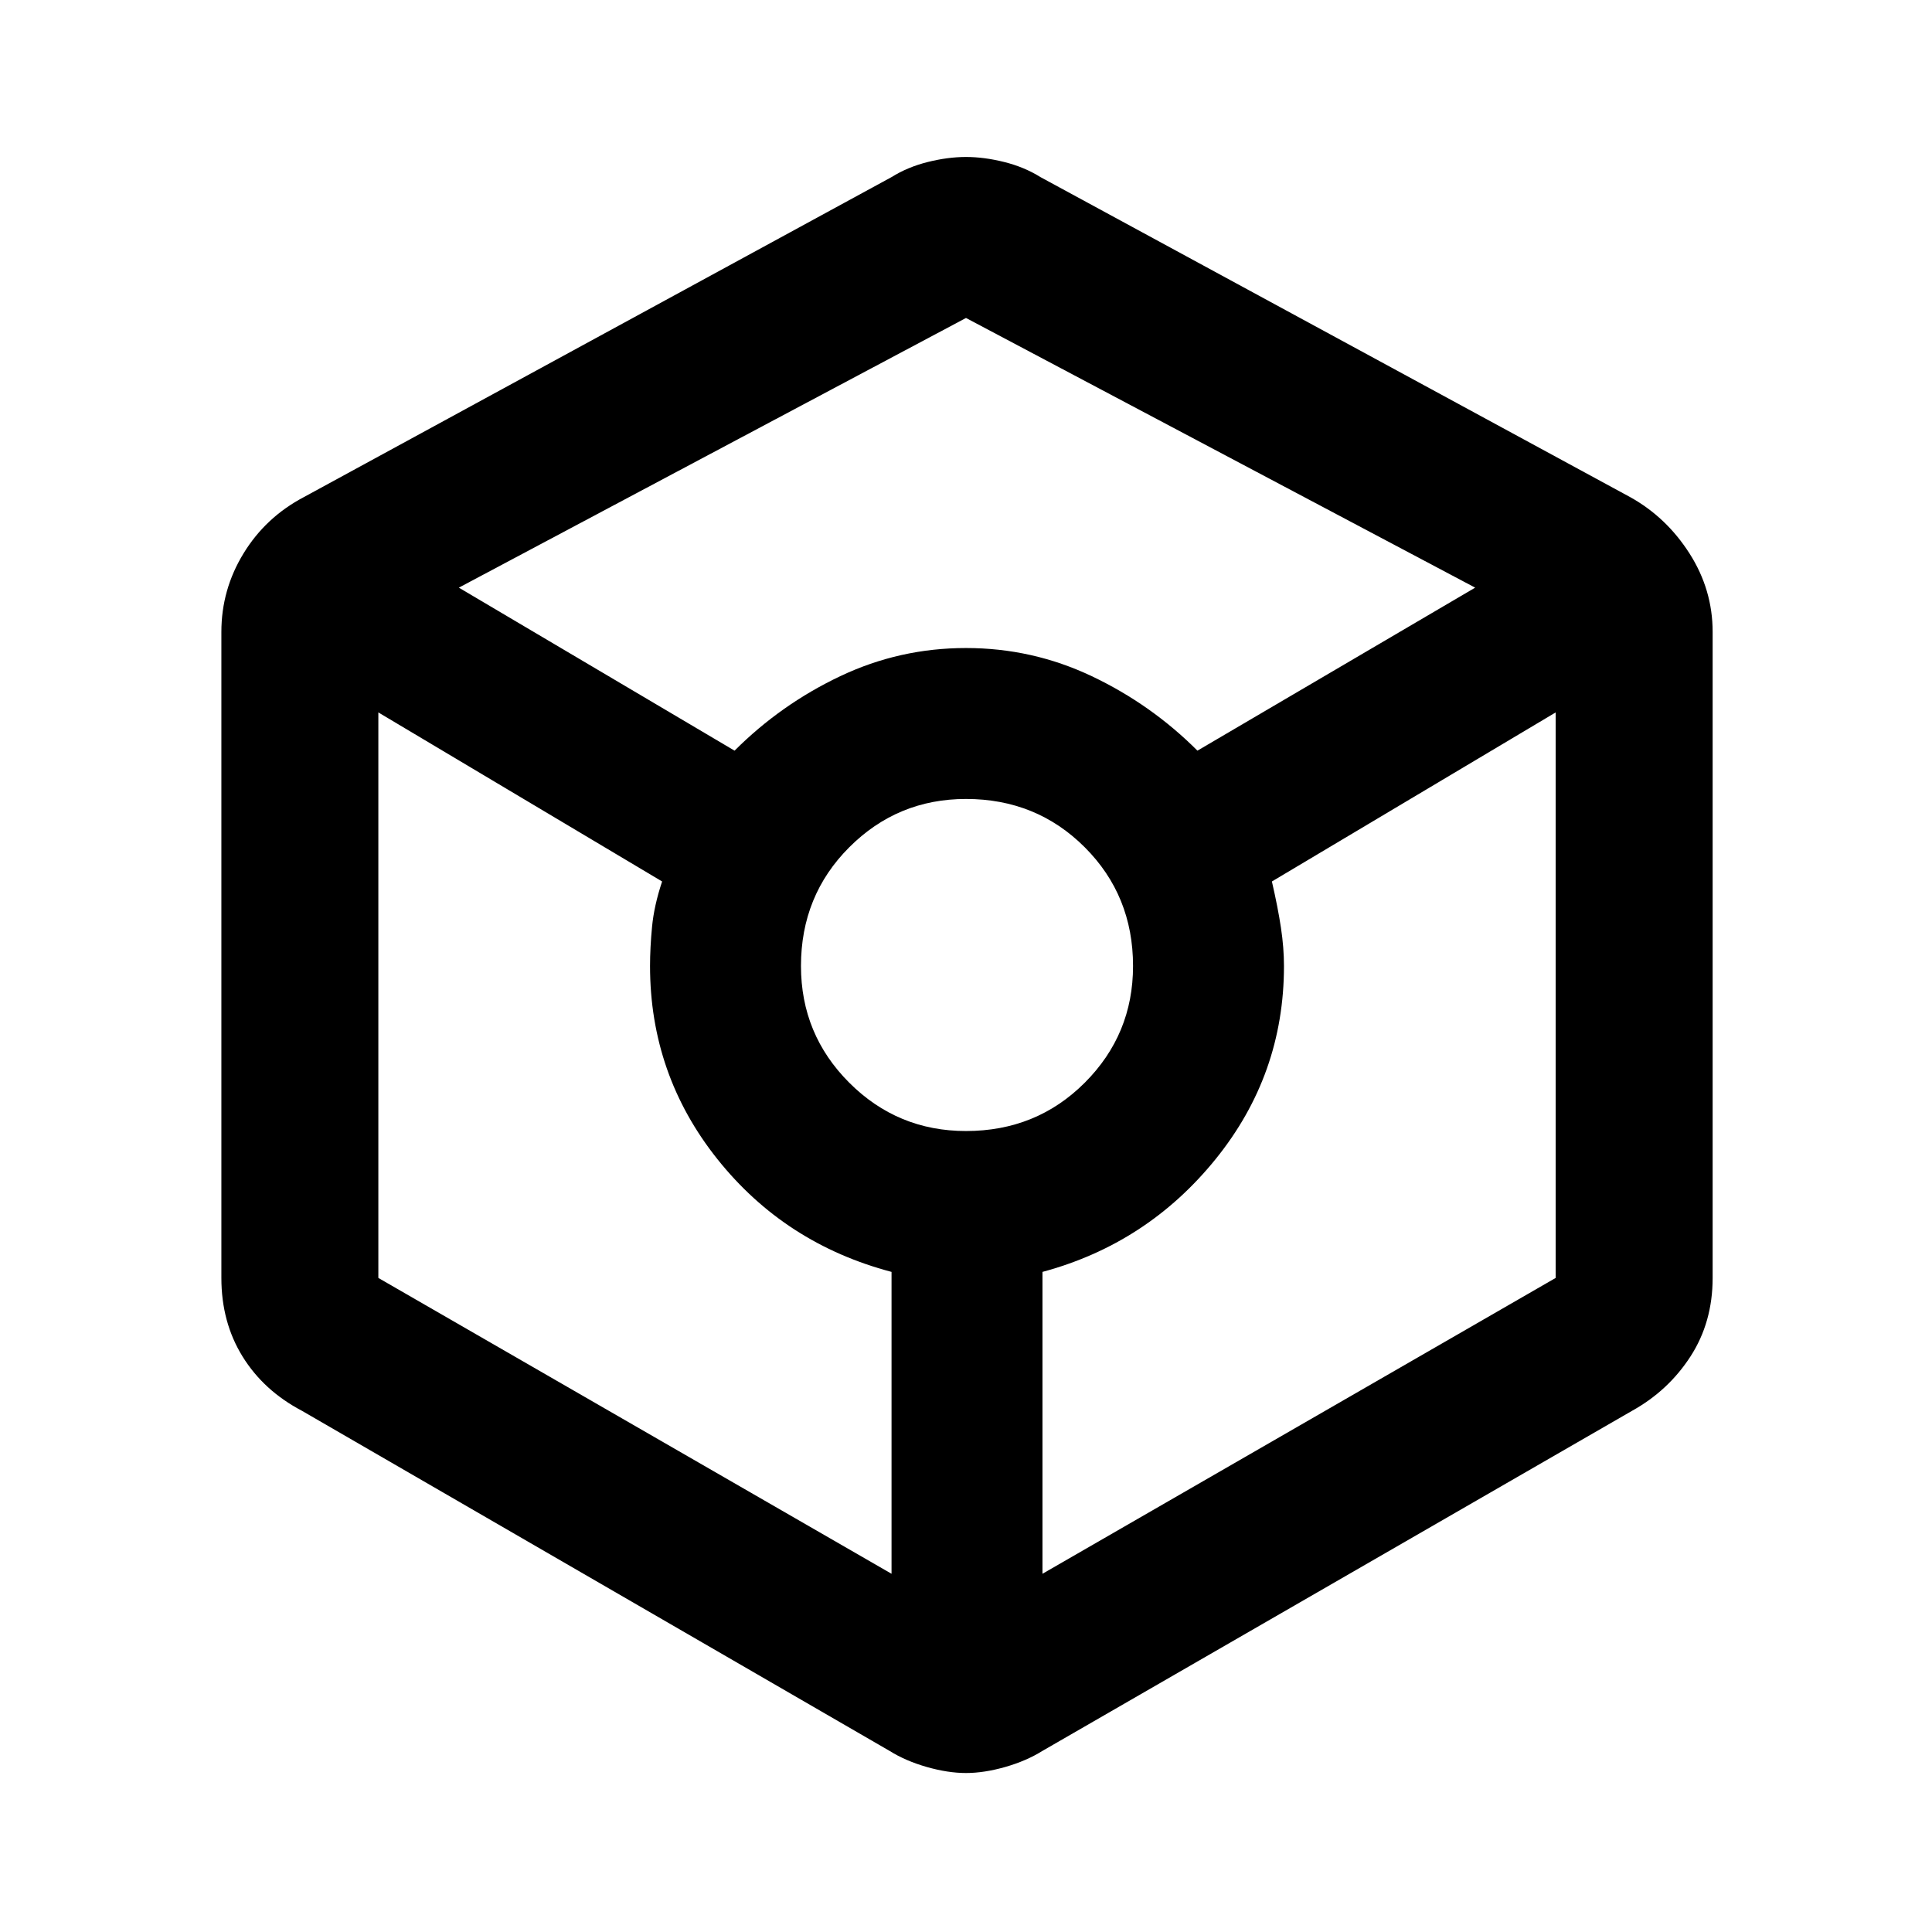 <svg xmlns="http://www.w3.org/2000/svg" height="48" width="48"><path d="M24 44.05q-.45 0-.975-.15-.525-.15-.925-.4L7.5 35.05q-.95-.5-1.475-1.35-.525-.85-.525-1.95V15.7q0-1.05.55-1.95.55-.9 1.5-1.4l14.6-7.95q.4-.25.9-.375T24 3.9q.45 0 .95.125.5.125.9.375l14.65 7.95q.9.5 1.475 1.4.575.9.575 1.95v16.05q0 1.1-.55 1.95-.55.85-1.45 1.35L25.9 43.5q-.4.25-.925.4-.525.15-.975.15Zm-5.75-25.4q1.15-1.15 2.625-1.85 1.475-.7 3.125-.7t3.125.7q1.475.7 2.625 1.85l6.9-4.05L24 7.9l-12.6 6.7Zm3.9 20.45v-7.5q-2.65-.7-4.325-2.8-1.675-2.1-1.675-4.8 0-.45.05-.975.05-.525.25-1.125L9.4 17.7v14.05Zm1.85-11q1.75 0 2.95-1.2 1.2-1.2 1.2-2.9 0-1.75-1.2-2.95-1.2-1.2-2.95-1.2-1.7 0-2.9 1.2T19.9 24q0 1.7 1.2 2.9t2.9 1.2Zm1.9 11 12.75-7.35V17.7l-7.05 4.2q.15.65.225 1.15.075.5.075.95 0 2.7-1.7 4.8-1.7 2.1-4.3 2.8Z"/></svg>